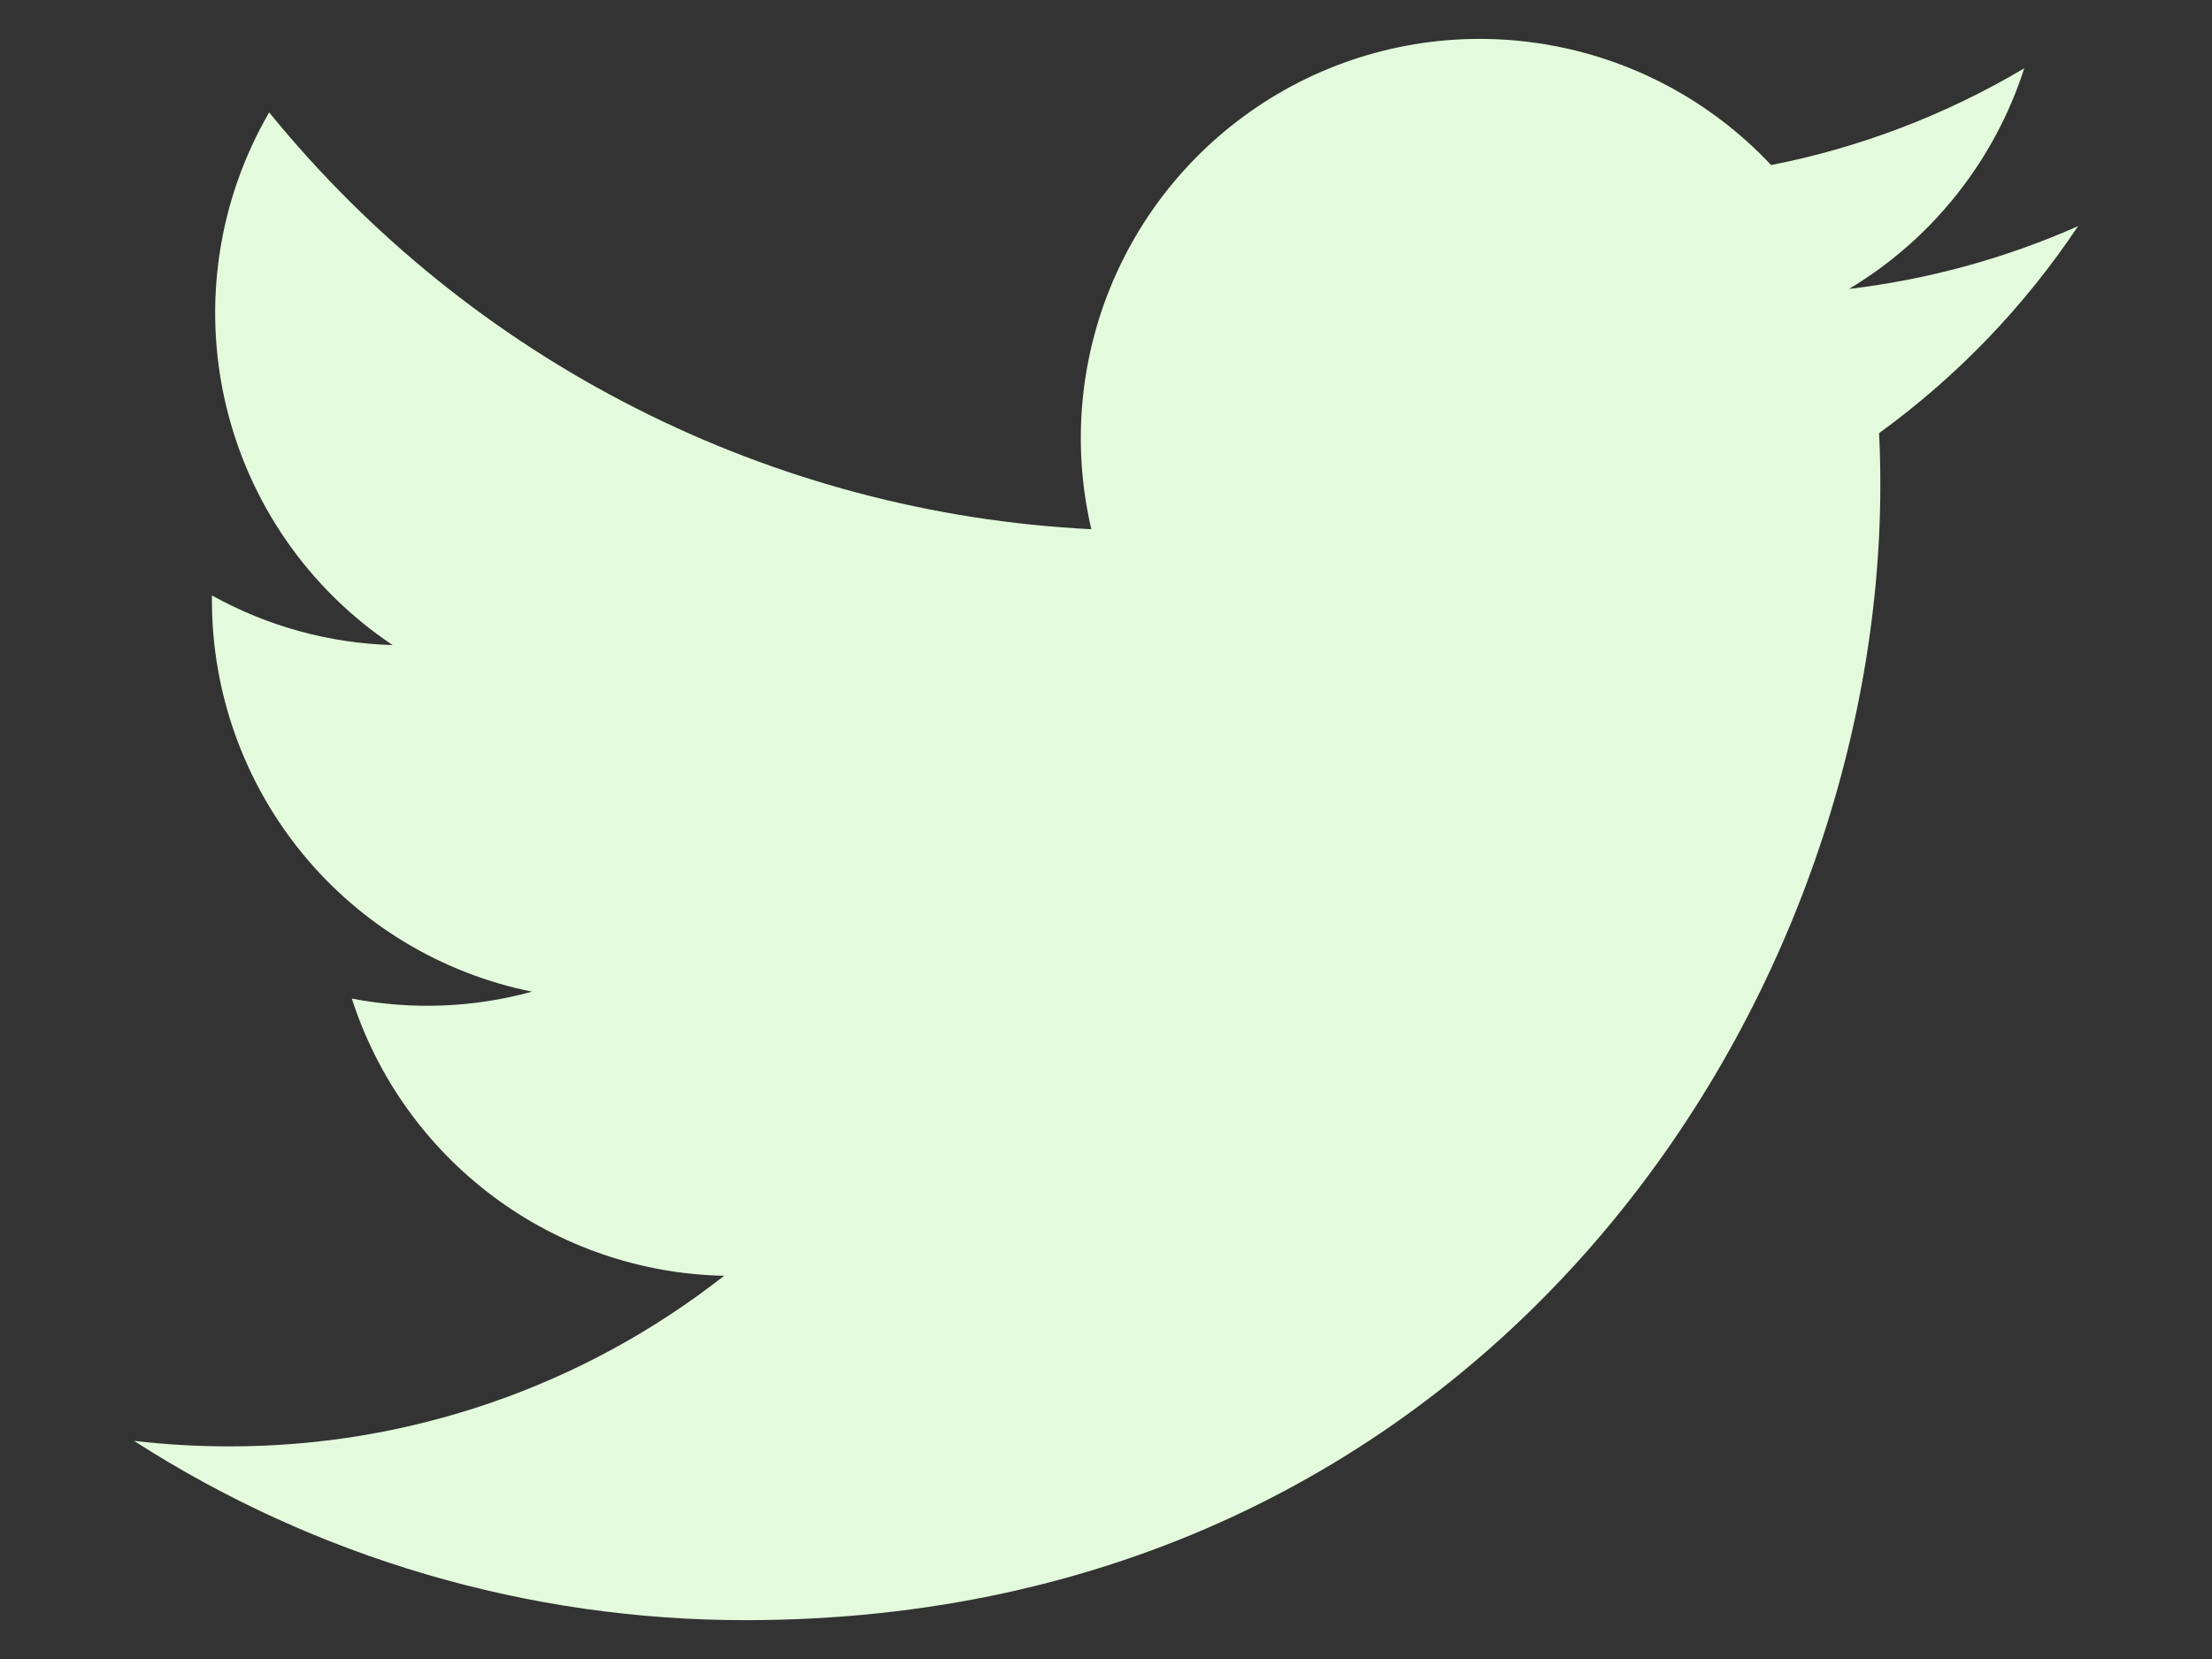 <svg width="16" height="12" viewBox="0 0 16 12" fill="none" xmlns="http://www.w3.org/2000/svg">
<rect x="0" y="0" width="16" height="12" fill="#333333" stroke="none"/>
<path d="M5.392 11.719C10.698 11.719 13.601 7.32 13.601 3.506C13.601 3.381 13.598 3.257 13.592 3.133C14.157 2.723 14.644 2.216 15.031 1.636C14.505 1.869 13.946 2.022 13.374 2.09C13.976 1.73 14.427 1.162 14.642 0.494C14.076 0.83 13.457 1.067 12.811 1.194C12.376 0.73 11.8 0.423 11.173 0.32C10.546 0.216 9.902 0.323 9.342 0.623C8.782 0.924 8.336 1.4 8.074 1.98C7.812 2.559 7.749 3.209 7.894 3.828C6.747 3.771 5.625 3.473 4.6 2.953C3.575 2.434 2.672 1.704 1.947 0.813C1.578 1.448 1.465 2.2 1.631 2.916C1.797 3.632 2.229 4.258 2.84 4.666C2.382 4.653 1.934 4.53 1.533 4.307C1.533 4.319 1.533 4.331 1.533 4.344C1.533 5.01 1.764 5.656 2.186 6.172C2.608 6.688 3.195 7.041 3.848 7.173C3.423 7.29 2.977 7.306 2.545 7.223C2.729 7.796 3.088 8.297 3.571 8.657C4.053 9.016 4.636 9.216 5.238 9.228C4.216 10.03 2.955 10.464 1.657 10.462C1.427 10.462 1.197 10.449 0.969 10.422C2.288 11.27 3.824 11.72 5.392 11.719Z" fill="#E3FBDC"/>
</svg>
